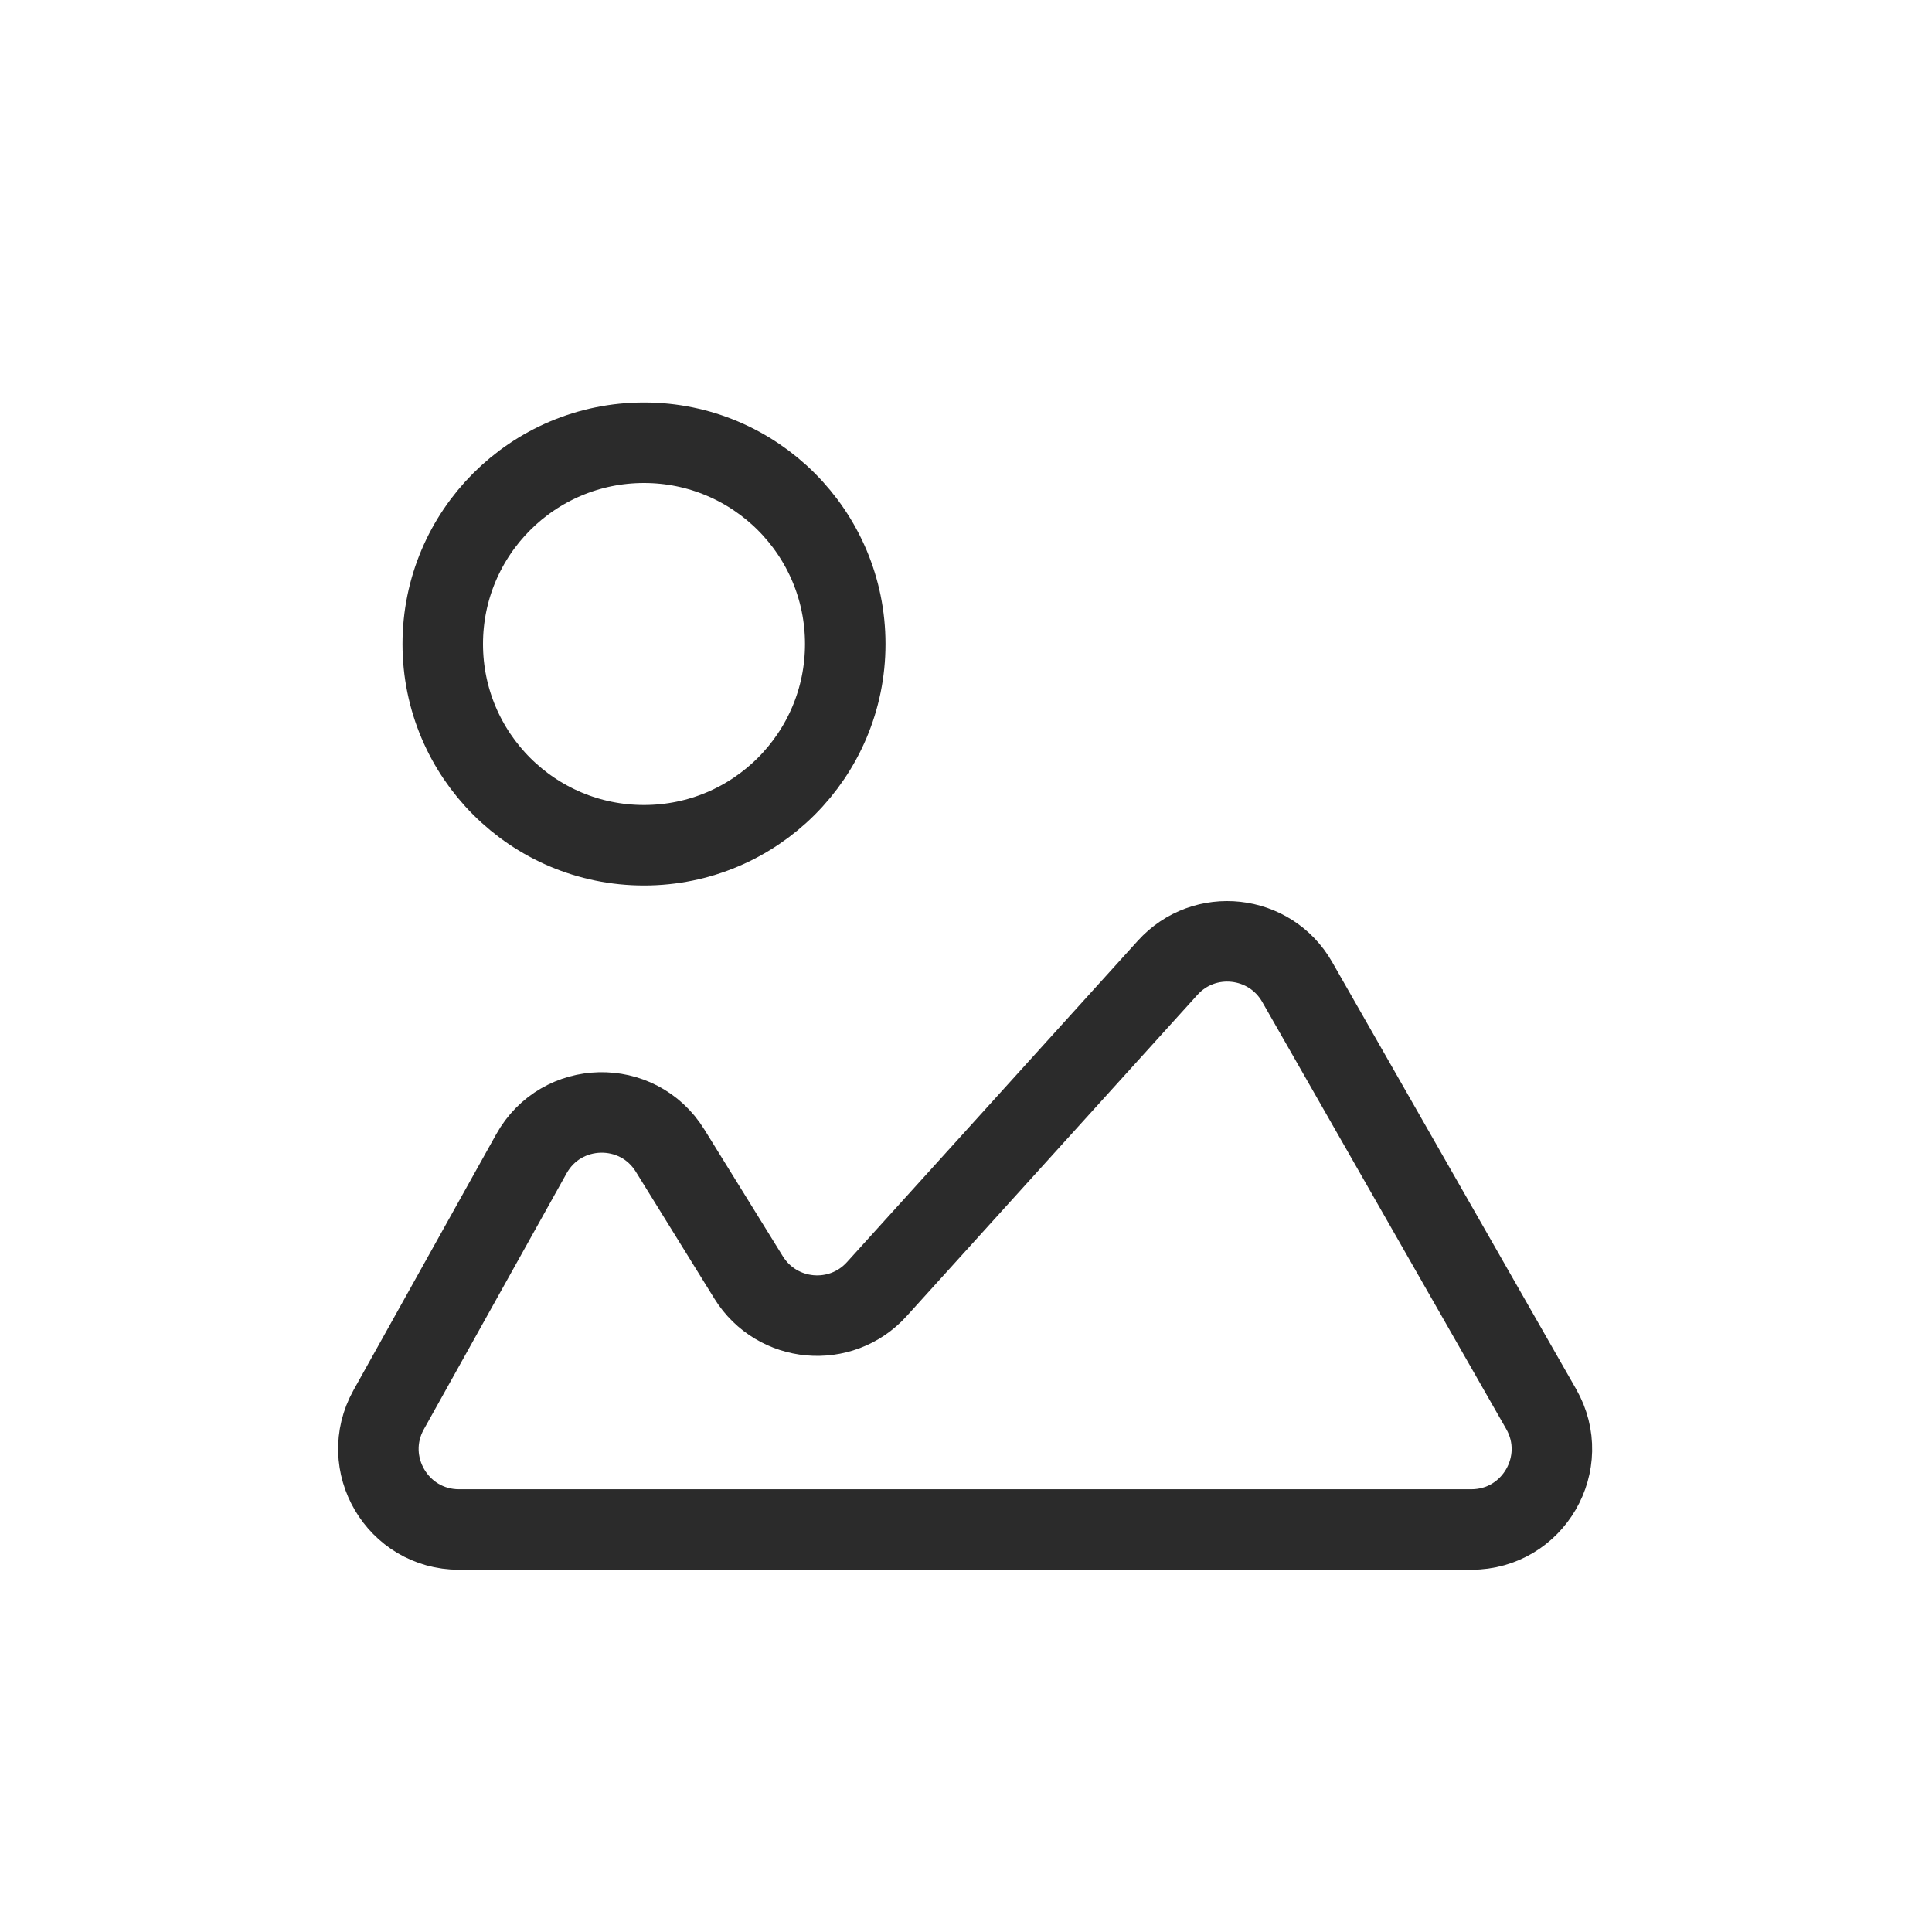 <svg width="24" height="24" viewBox="0 0 24 24" fill="none" xmlns="http://www.w3.org/2000/svg">
<path d="M16.114 12.198L19.145 17.504C19.526 18.171 19.045 19 18.277 19H5.702C4.939 19 4.457 18.18 4.828 17.513L6.601 14.333C6.972 13.666 7.923 13.644 8.324 14.293L9.3 15.87C9.651 16.435 10.445 16.508 10.892 16.014L14.504 12.023C14.96 11.518 15.776 11.607 16.114 12.198Z" stroke="#2B2B2B" stroke-linecap="round"/>
<circle cx="8" cy="8" r="2.5" stroke="#2B2B2B"/>
</svg>
